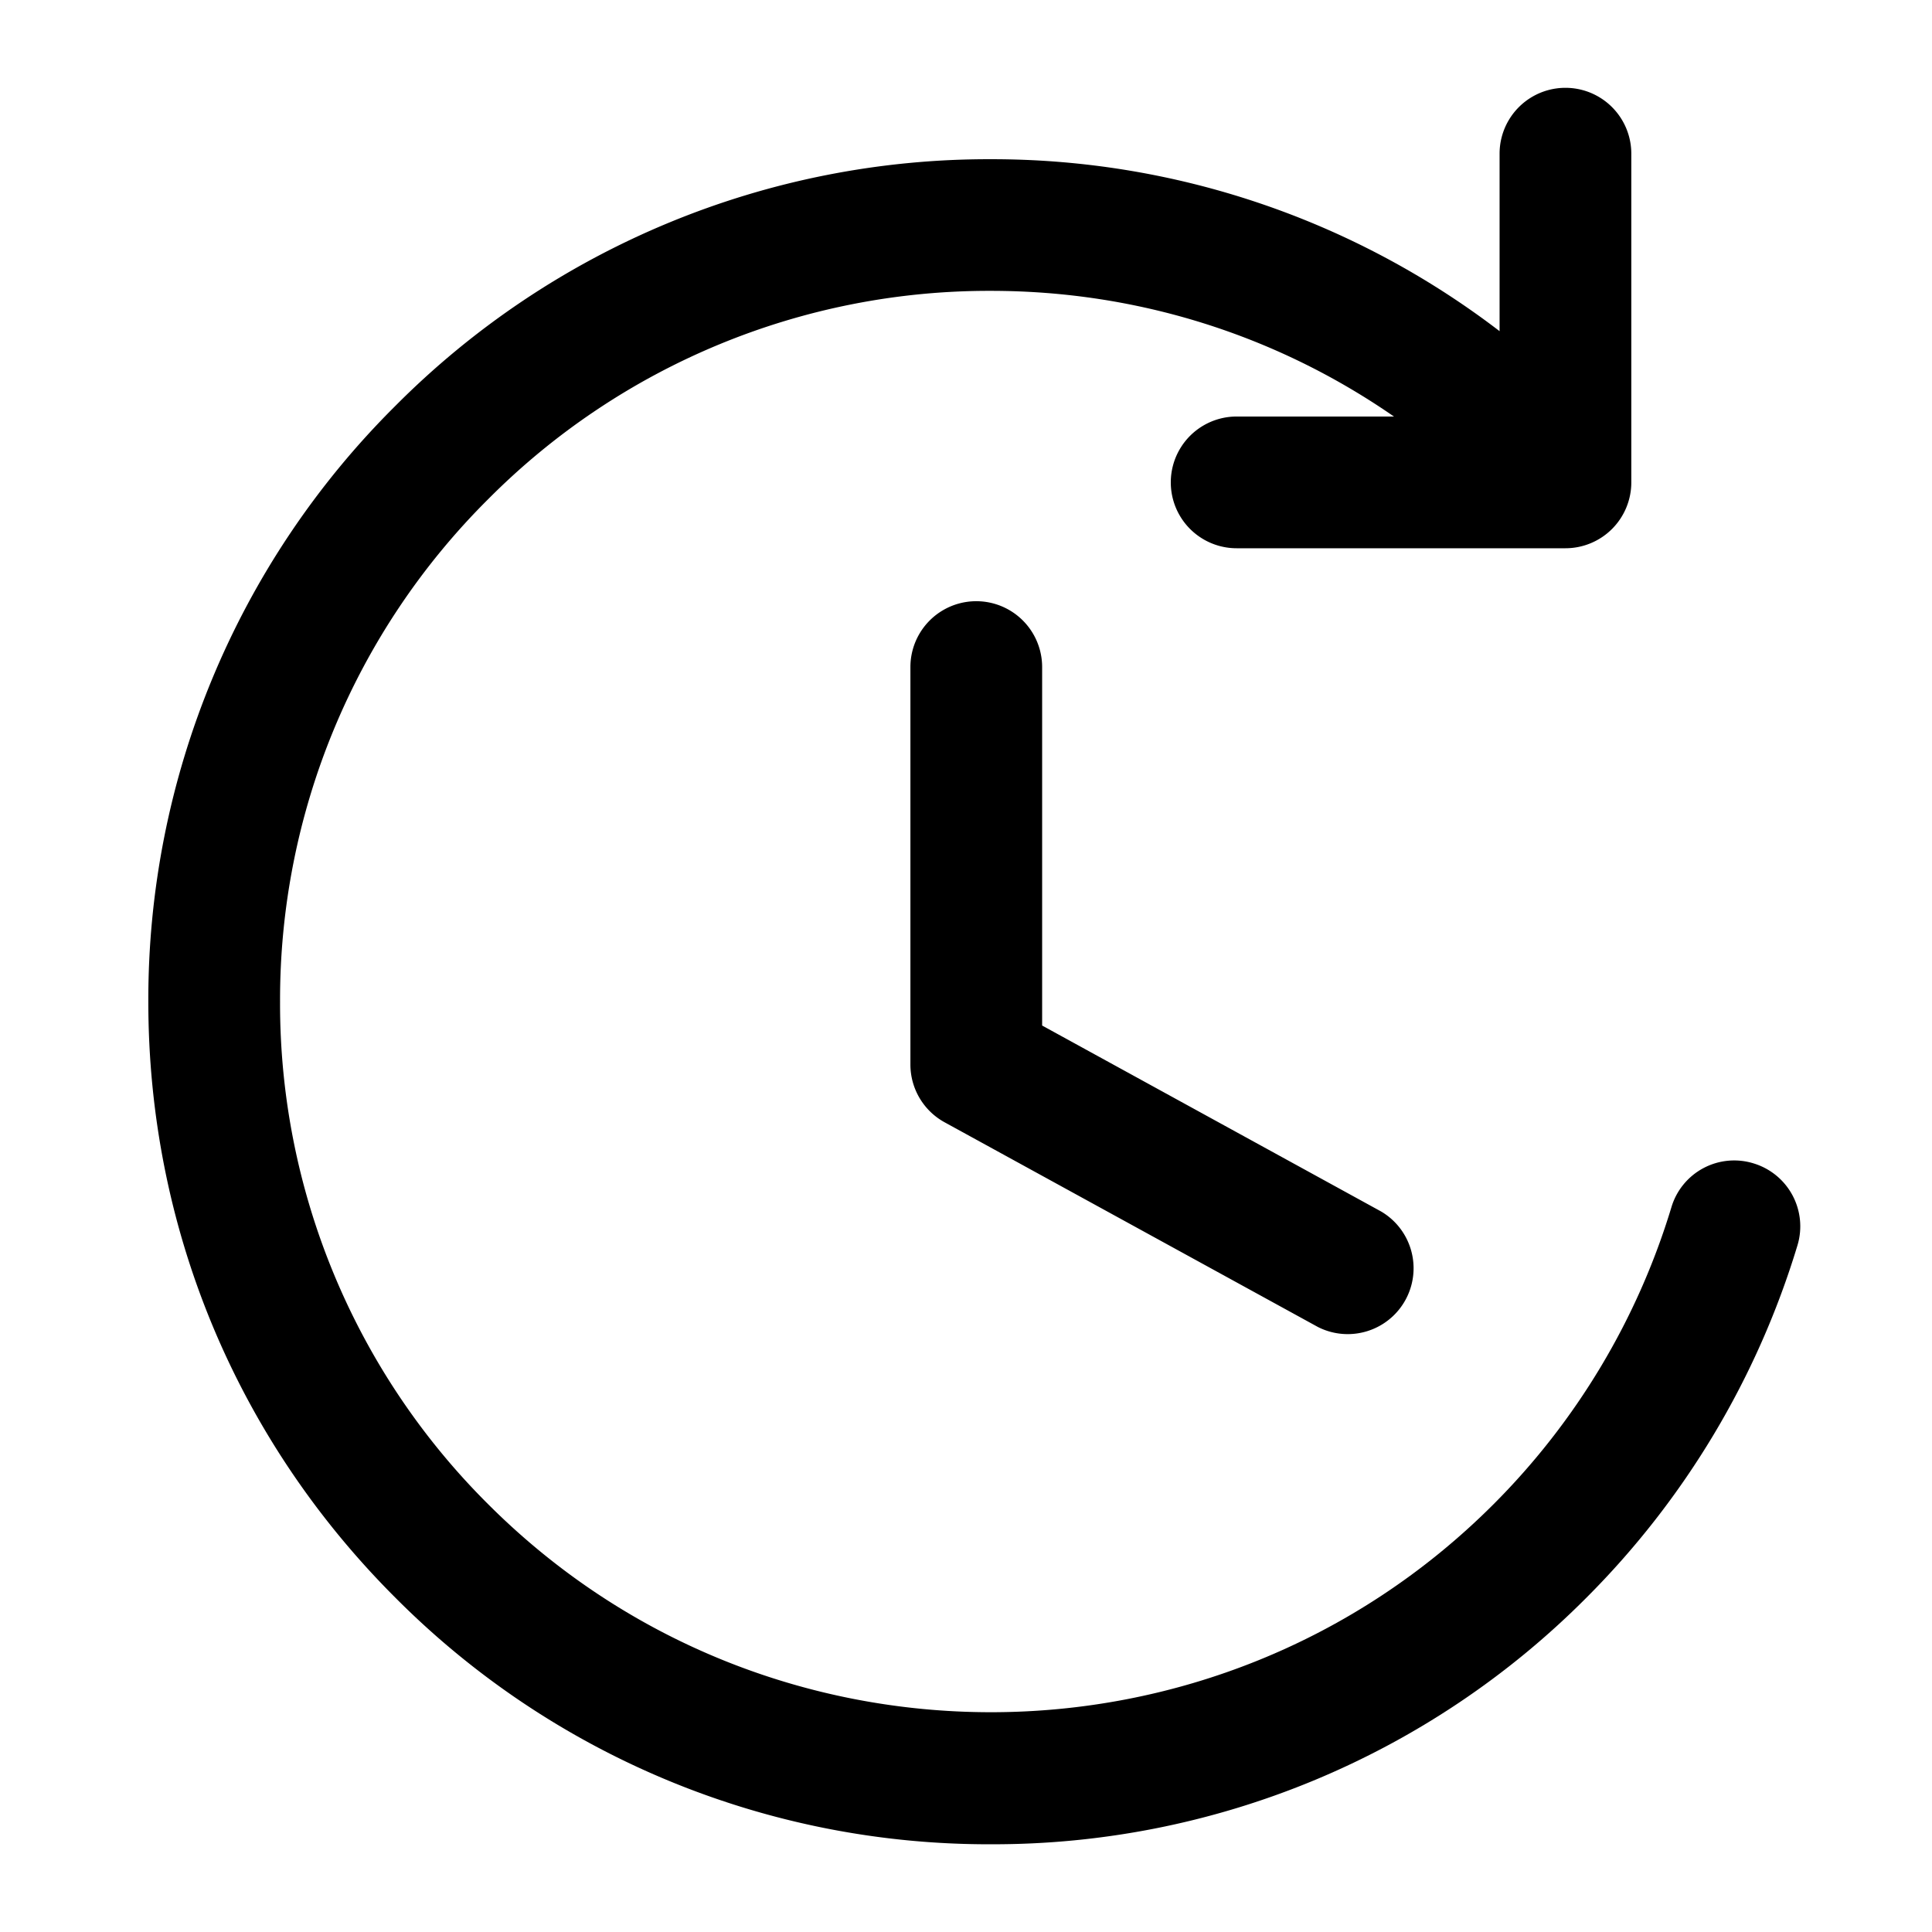 <?xml version="1.0" standalone="no"?><!DOCTYPE svg PUBLIC "-//W3C//DTD SVG 1.1//EN" "http://www.w3.org/Graphics/SVG/1.1/DTD/svg11.dtd"><svg t="1632365973668" class="icon" viewBox="0 0 1024 1024" version="1.1" xmlns="http://www.w3.org/2000/svg" p-id="107919" xmlns:xlink="http://www.w3.org/1999/xlink" width="48" height="48"><defs><style type="text/css"></style></defs><path d="M552.355 353.559v189.999l179.712 98.583a34.909 34.909 0 0 1-33.513 61.207l-197.865-108.497a34.909 34.909 0 0 1-18.153-30.58V353.559a34.909 34.909 0 0 1 69.818 0z m376.972 263.028a34.723 34.723 0 0 0-43.473 23.366 377.204 377.204 0 0 1-94.301 157.37c-146.897 146.944-385.862 146.897-532.759 0a374.132 374.132 0 0 1-110.359-266.38A374.225 374.225 0 0 1 258.793 264.518a374.179 374.179 0 0 1 266.426-110.359c77.452 0 151.226 23.412 213.597 66.607h-83.363a34.909 34.909 0 0 0 0 69.818h174.266a34.909 34.909 0 0 0 34.909-34.909V81.455a34.909 34.909 0 0 0-69.818 0v94.068a442.415 442.415 0 0 0-269.591-91.136A443.392 443.392 0 0 0 209.455 215.226a443.485 443.485 0 0 0-130.839 315.764c0 119.296 46.452 231.424 130.839 315.718a443.392 443.392 0 0 0 315.764 130.793 443.439 443.439 0 0 0 315.718-130.793 447.255 447.255 0 0 0 111.756-186.647 34.863 34.863 0 0 0-23.366-43.473z" p-id="107920"></path></svg>